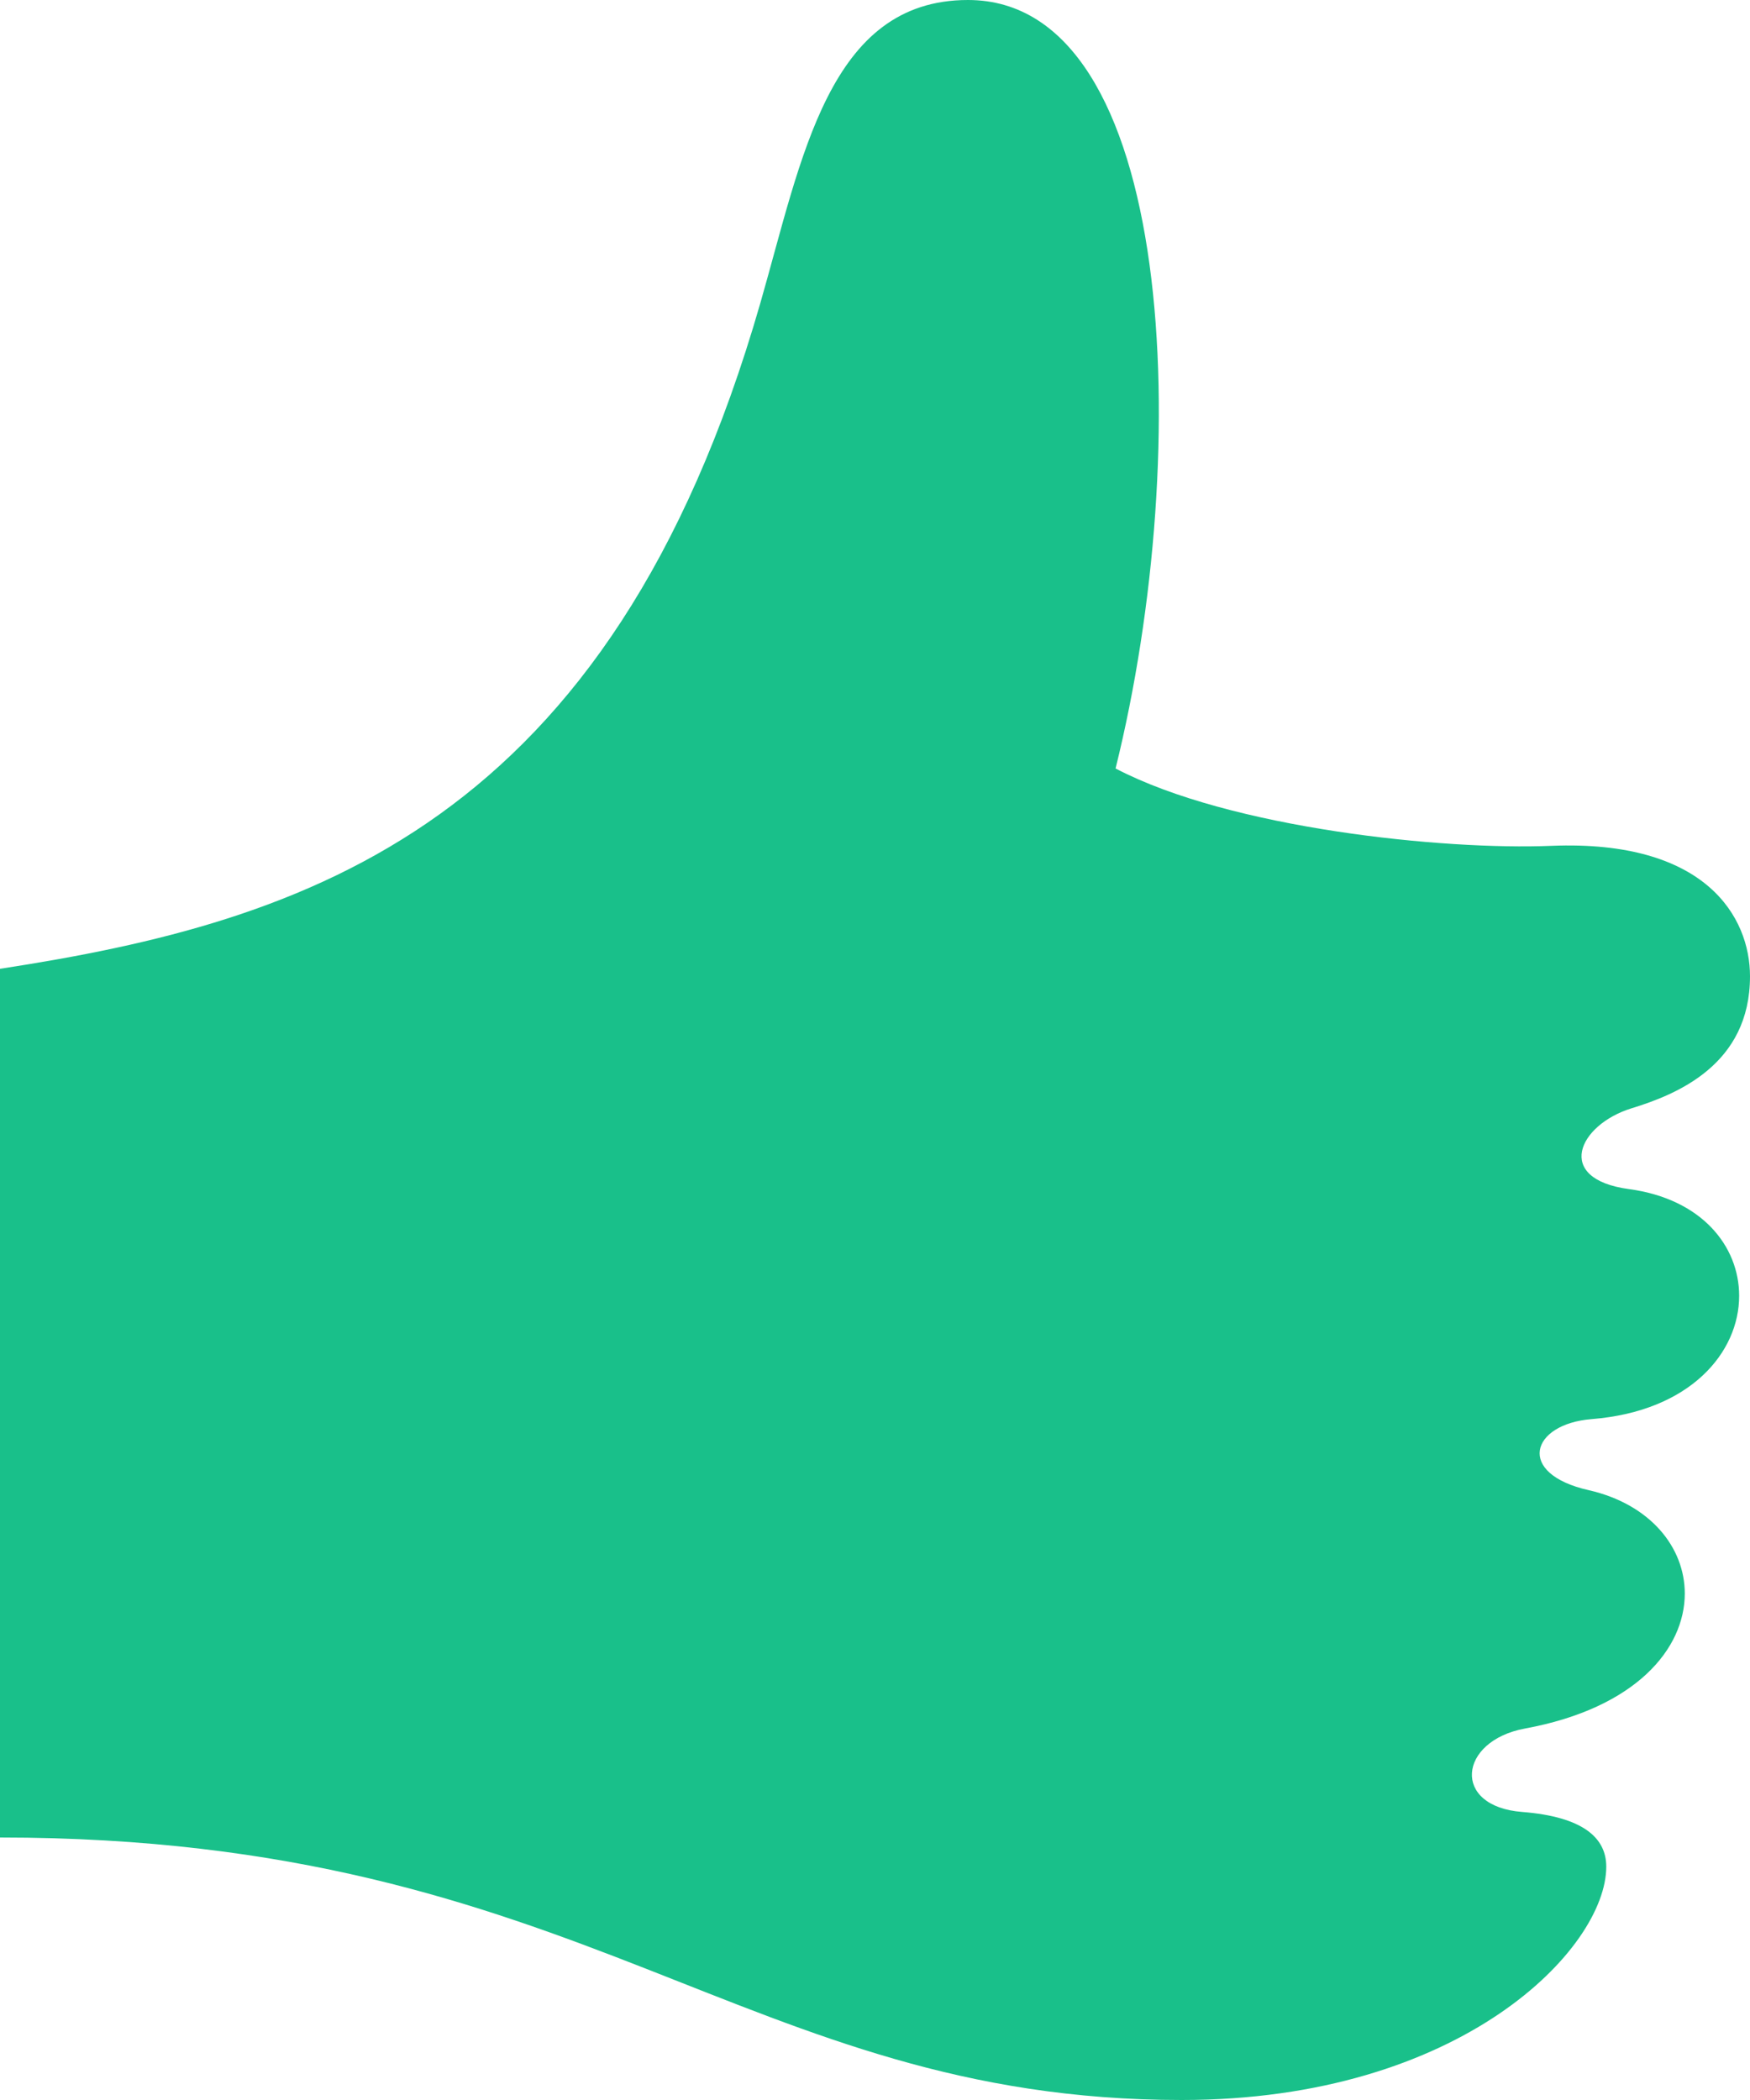 <svg width="15" height="18" viewBox="0 0 15 18" fill="none" xmlns="http://www.w3.org/2000/svg">
<path d="M13.048 15.531C12.44 15.485 12.498 14.922 13.071 14.816C14.023 14.641 14.441 14.131 14.441 13.659C14.441 13.262 14.144 12.893 13.618 12.773C12.99 12.632 13.12 12.206 13.641 12.164C14.49 12.097 14.907 11.591 14.907 11.107C14.907 10.683 14.588 10.276 13.961 10.192C13.318 10.105 13.528 9.641 13.984 9.5C14.375 9.38 15 9.125 15 8.368C15 7.864 14.625 7.196 13.297 7.25C12.376 7.288 10.546 7.102 9.562 6.587C10.242 3.844 10.079 0 8.297 0C7.101 0 6.875 1.355 6.516 2.602C5.227 7.079 2.648 7.898 0 8.304V15.75C5.016 15.75 6.375 18 10.129 18C12.529 18 13.768 16.699 13.768 16C13.768 15.75 13.564 15.572 13.048 15.531Z" fill="#19C08A"/>
</svg>
